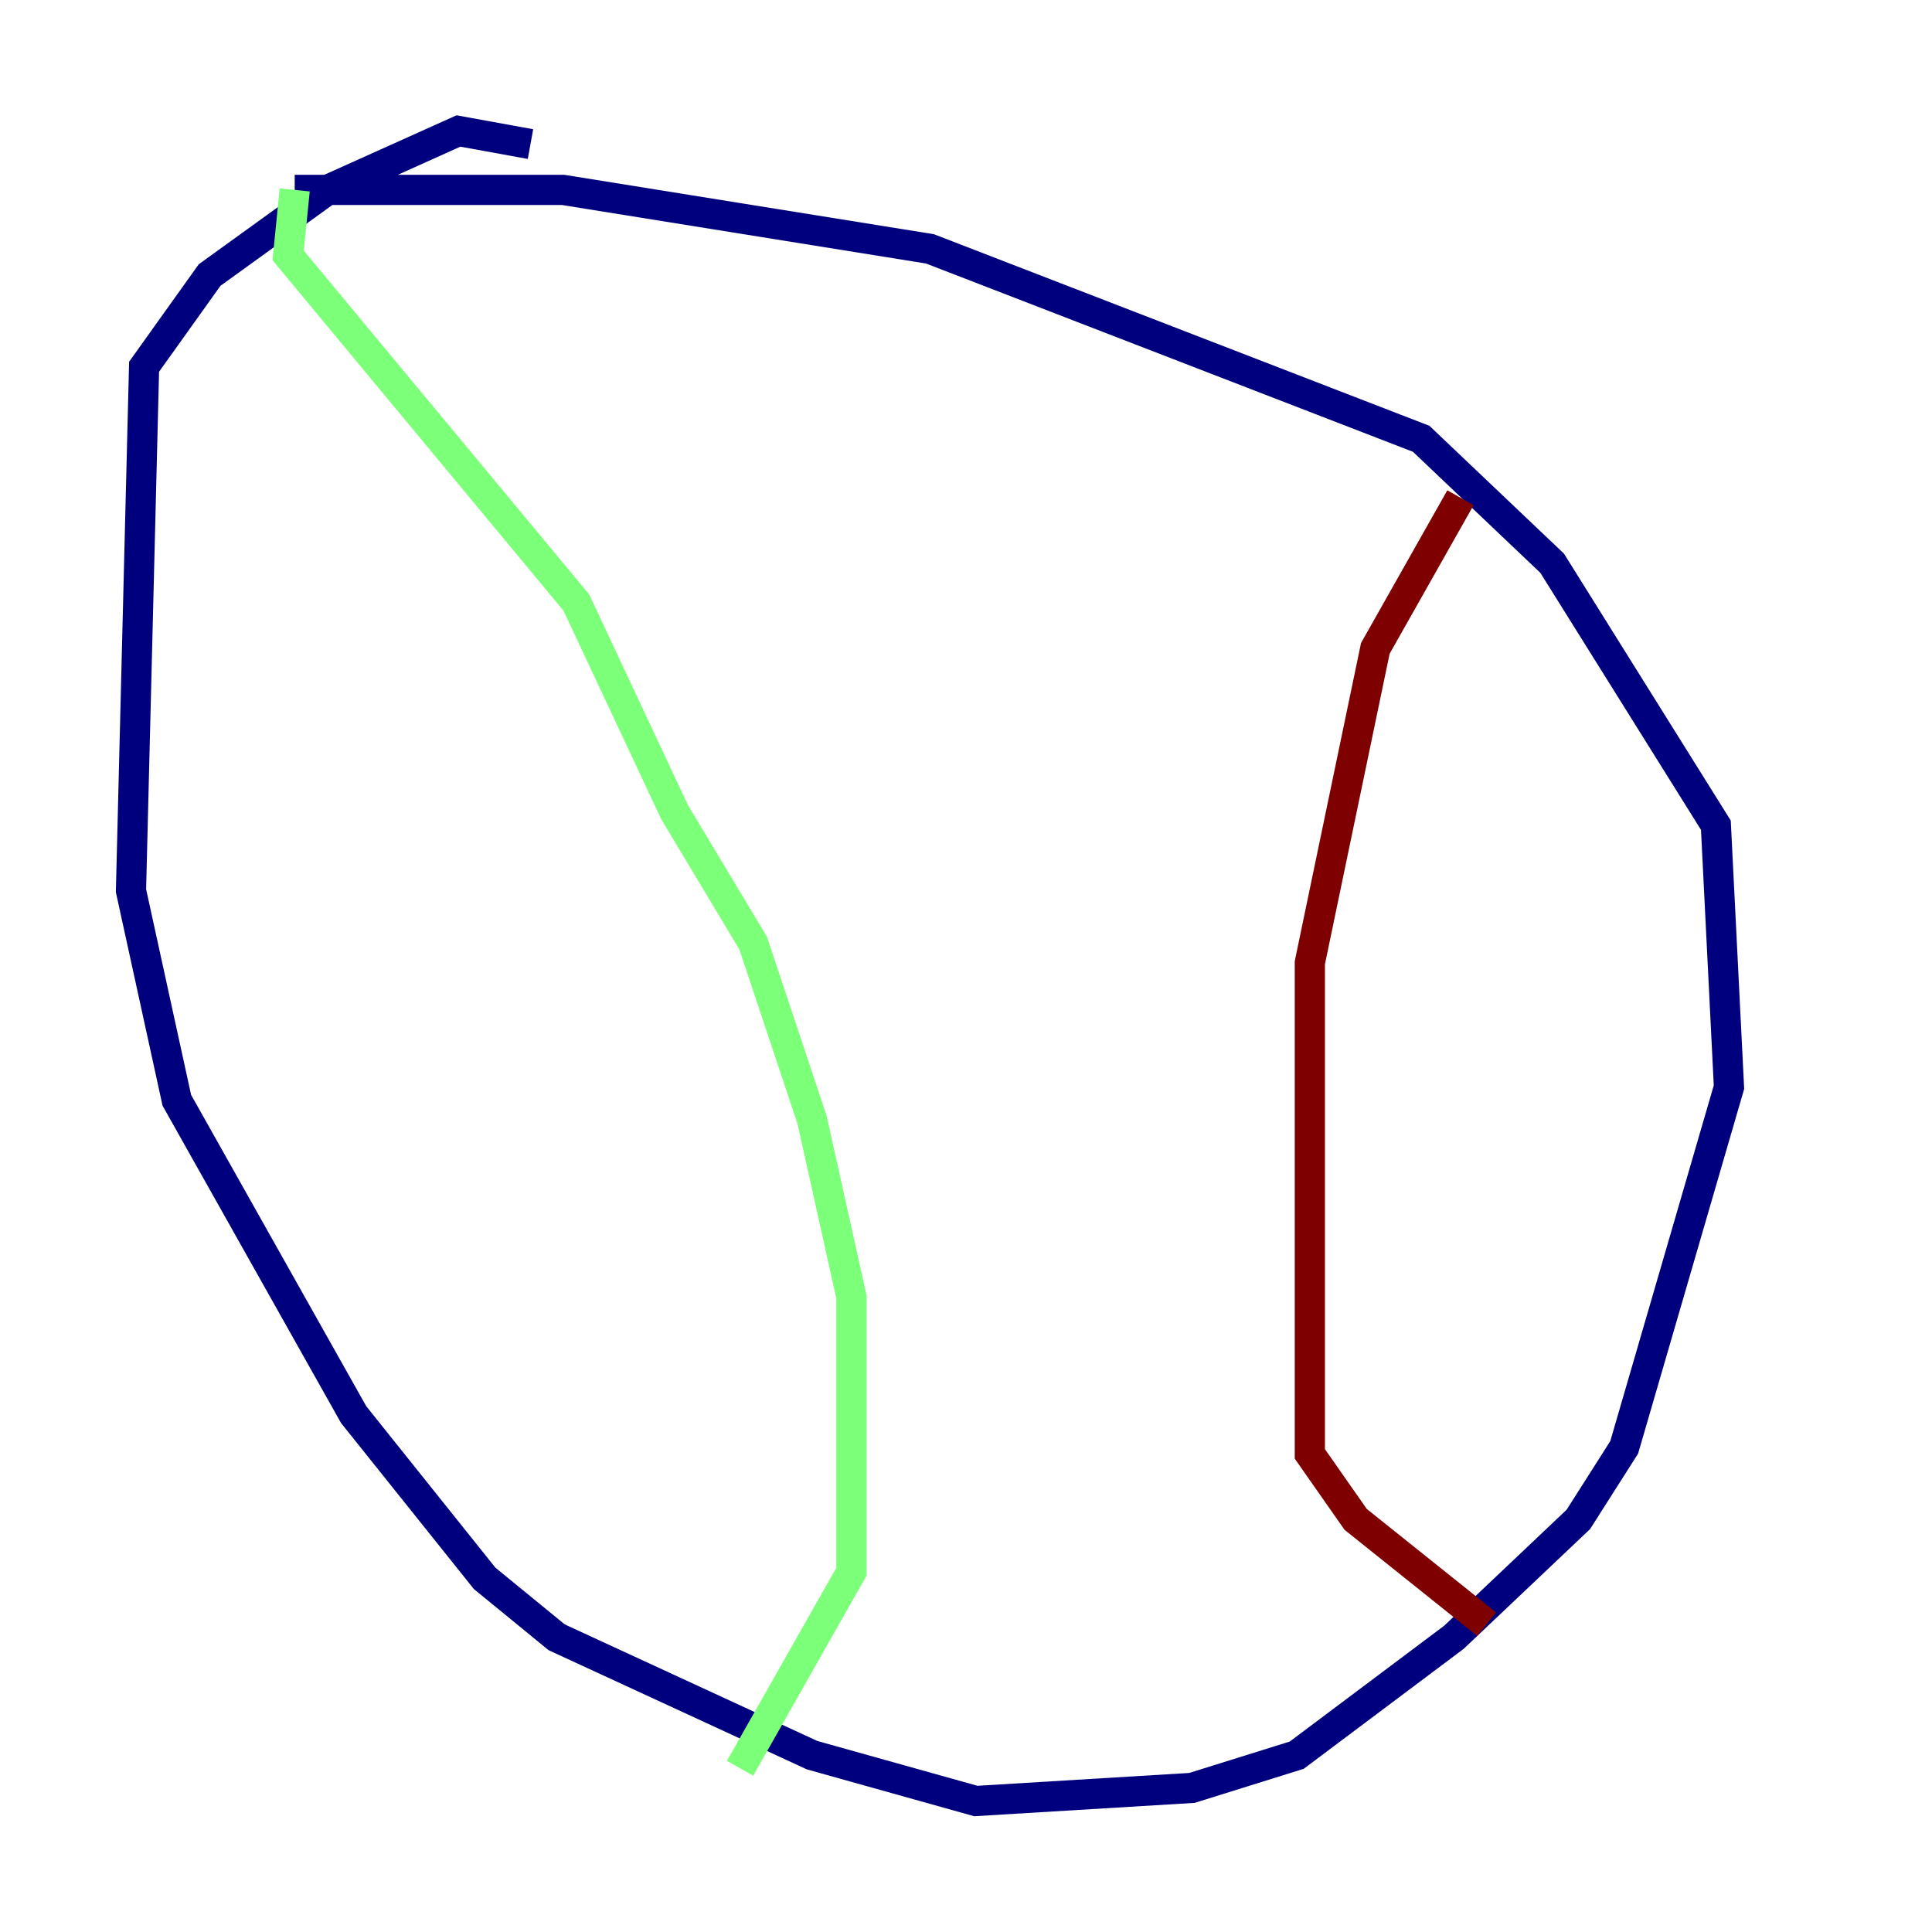 <?xml version="1.0" encoding="utf-8" ?>
<svg baseProfile="tiny" height="128" version="1.2" viewBox="0,0,128,128" width="128" xmlns="http://www.w3.org/2000/svg" xmlns:ev="http://www.w3.org/2001/xml-events" xmlns:xlink="http://www.w3.org/1999/xlink"><defs /><polyline fill="none" points="35.146,9.546 30.373,8.678 21.695,12.583 13.885,18.224 9.546,24.298 8.678,59.01 11.715,72.895 23.43,93.722 32.108,104.57 36.881,108.475 53.803,116.285 64.651,119.322 78.969,118.454 85.912,116.285 96.325,108.475 104.57,100.664 107.607,95.891 114.549,72.027 113.681,54.671 102.834,37.315 94.156,29.071 61.614,16.488 37.315,12.583 19.525,12.583" stroke="#00007f" stroke-width="2" /><polyline fill="none" points="19.525,12.583 19.091,16.922 38.183,39.919 44.691,53.803 49.898,62.481 53.803,74.197 56.407,85.912 56.407,104.136 49.031,117.153" stroke="#7cff79" stroke-width="2" /><polyline fill="none" points="96.759,32.976 91.119,42.956 86.78,63.783 86.78,96.325 89.817,100.664 98.495,107.607" stroke="#7f0000" stroke-width="2" /></svg>